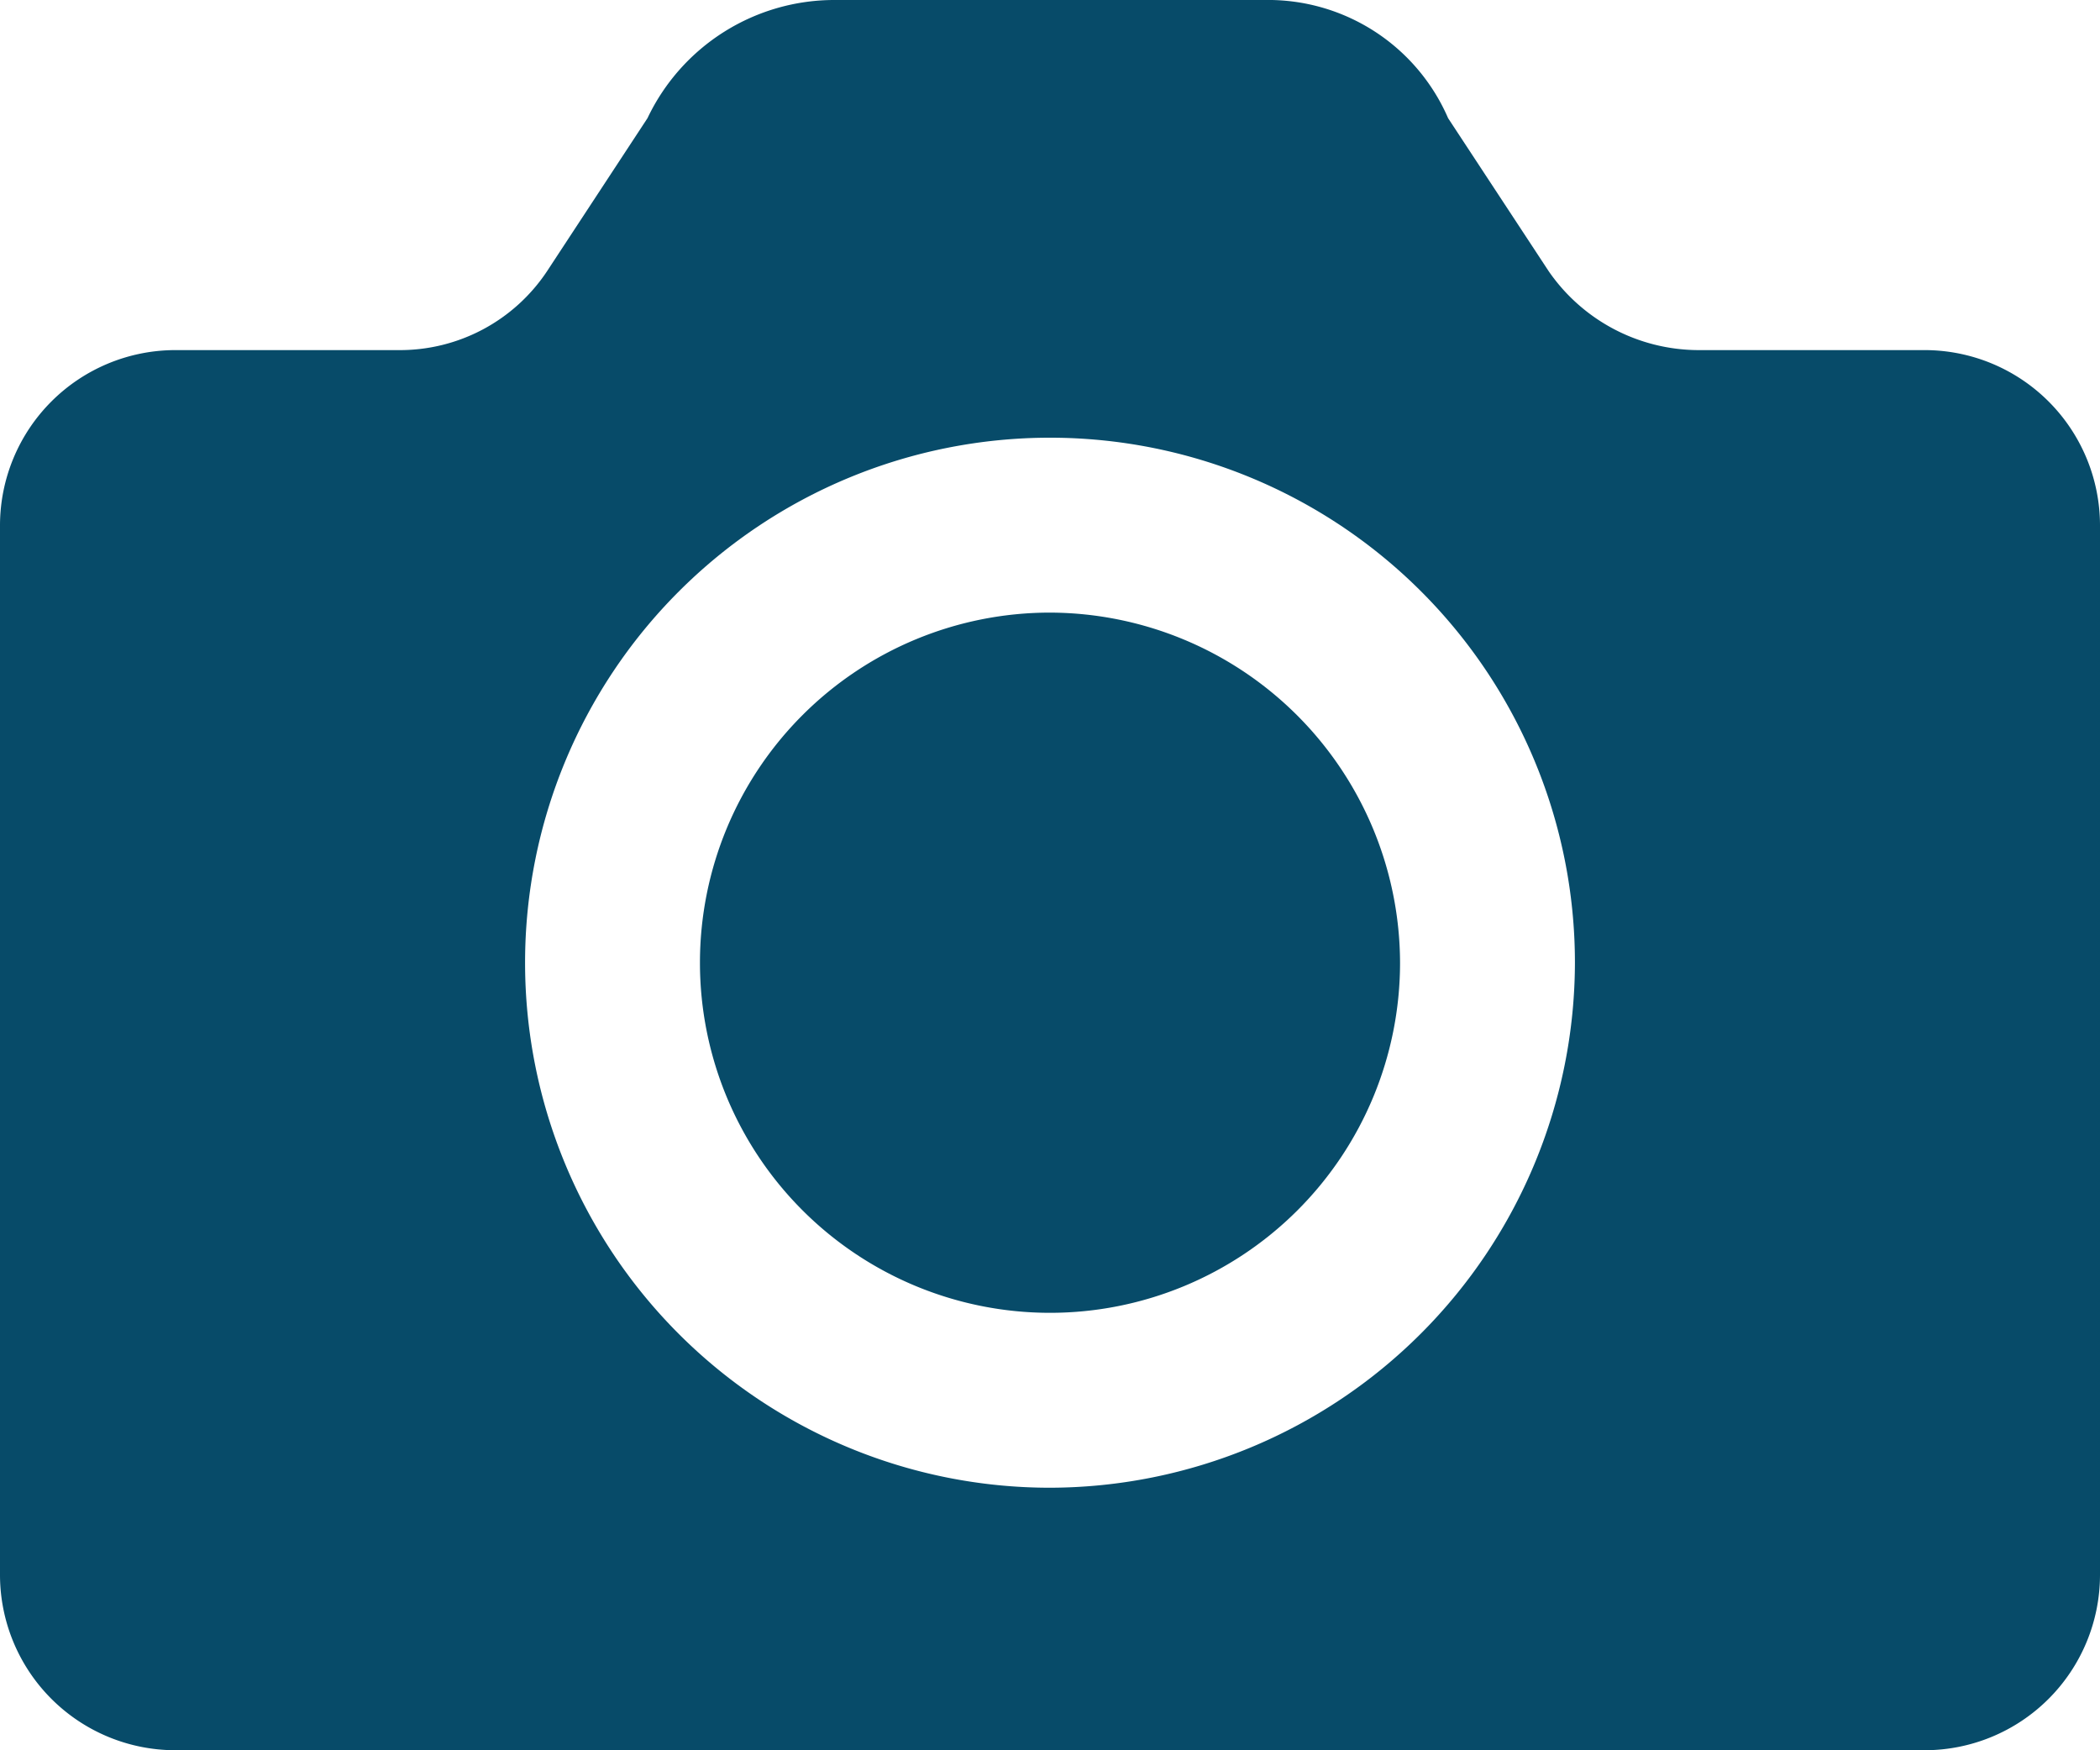 <svg xmlns="http://www.w3.org/2000/svg" viewBox="0 0 14.77 12.309">
  <defs>
    <style>
      .cls-1 {
        fill: #074b69;
      }
    </style>
  </defs>
  <g id="icons_utility_photo-copy" data-name="icons/utility/photo-copy" transform="translate(-0.615 -0.846)">
    <path id="Mask" class="cls-1" d="M8,5.154a2.462,2.462,0,1,0,2.462,2.462A2.469,2.469,0,0,0,8,5.154Zm6.154-1.846h-1.6a1.284,1.284,0,0,1-1.046-.554L10.8,1.677A1.38,1.38,0,0,0,9.508.846H6.492a1.455,1.455,0,0,0-1.323.831L4.462,2.754a1.242,1.242,0,0,1-1.046.554H1.846A1.234,1.234,0,0,0,.615,4.538v7.385a1.234,1.234,0,0,0,1.231,1.231H14.154a1.234,1.234,0,0,0,1.231-1.231V4.538A1.234,1.234,0,0,0,14.154,3.308ZM8,11.308a3.692,3.692,0,1,1,3.692-3.692A3.7,3.7,0,0,1,8,11.308Z"/>
  </g>
</svg>
